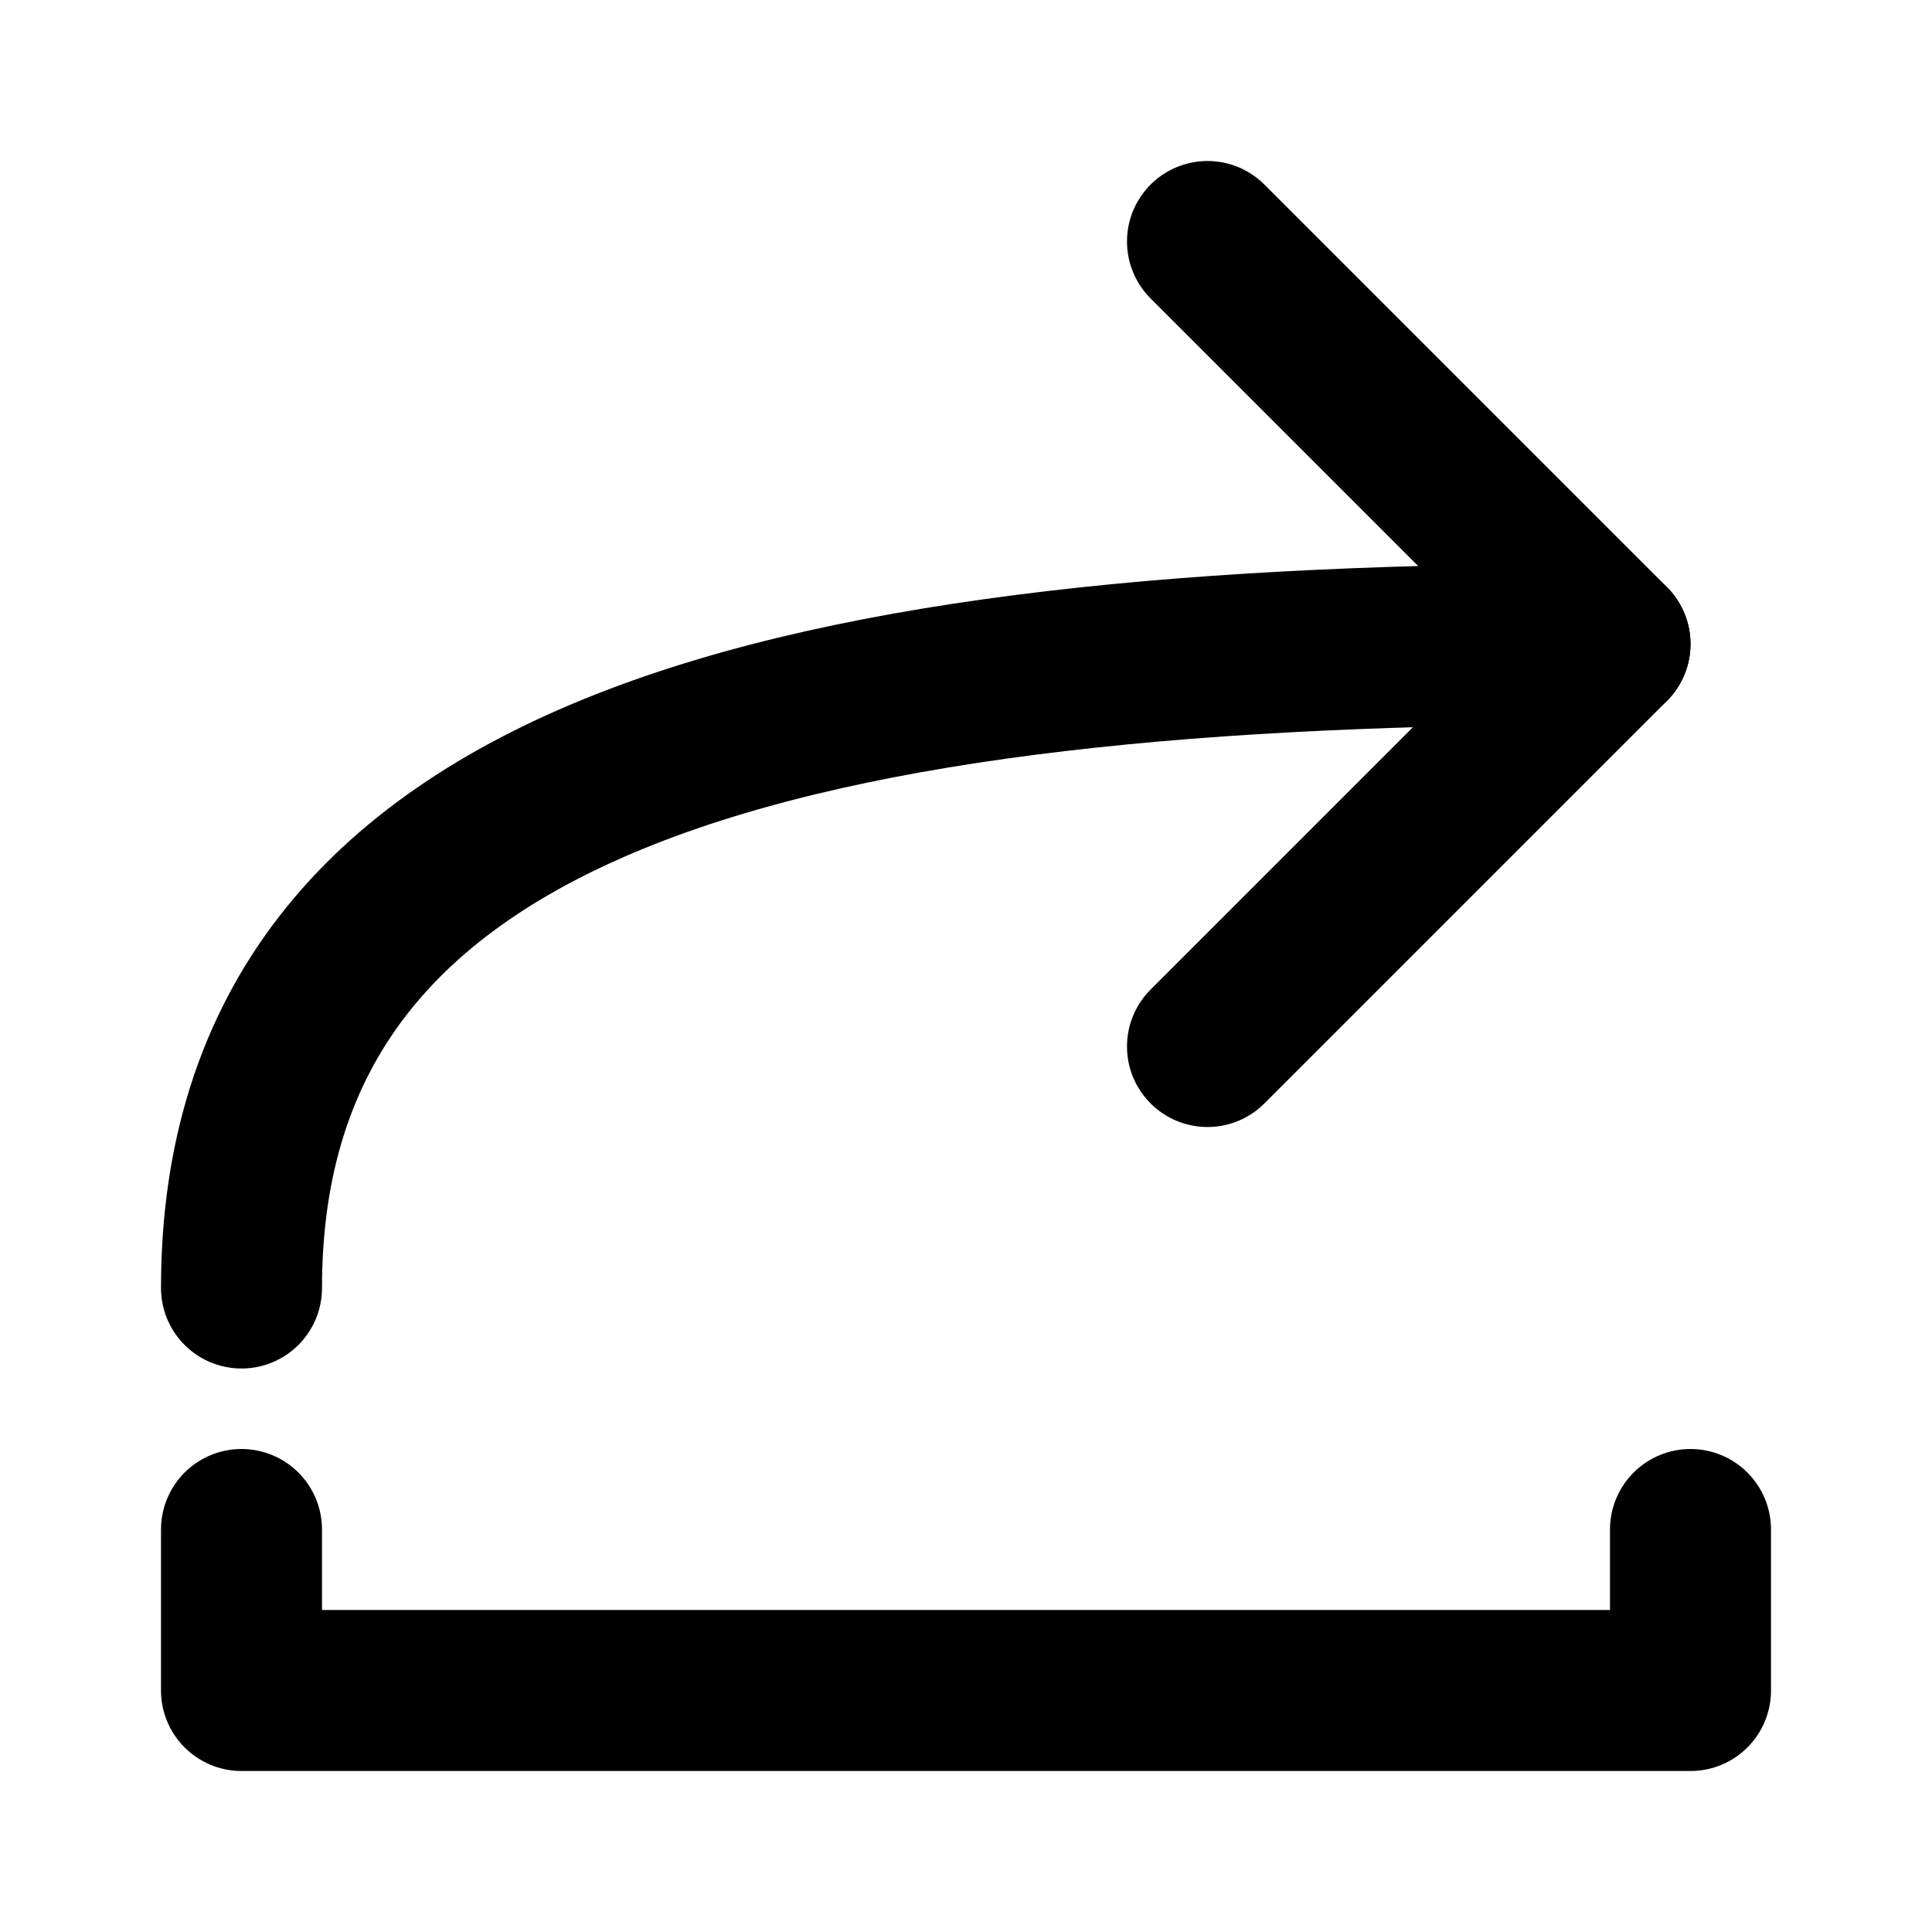 <svg xmlns="http://www.w3.org/2000/svg" width="3em" height="3em" viewBox="0 0 48 48"><g fill="none" stroke="#000" stroke-linecap="round" stroke-linejoin="round" stroke-width="4"><path d="M42 38V42L6 42L6 38"/><path d="M30 6L40 16L30 26"/><path d="M40 16C20 16 6 19 6 32"/></g></svg>